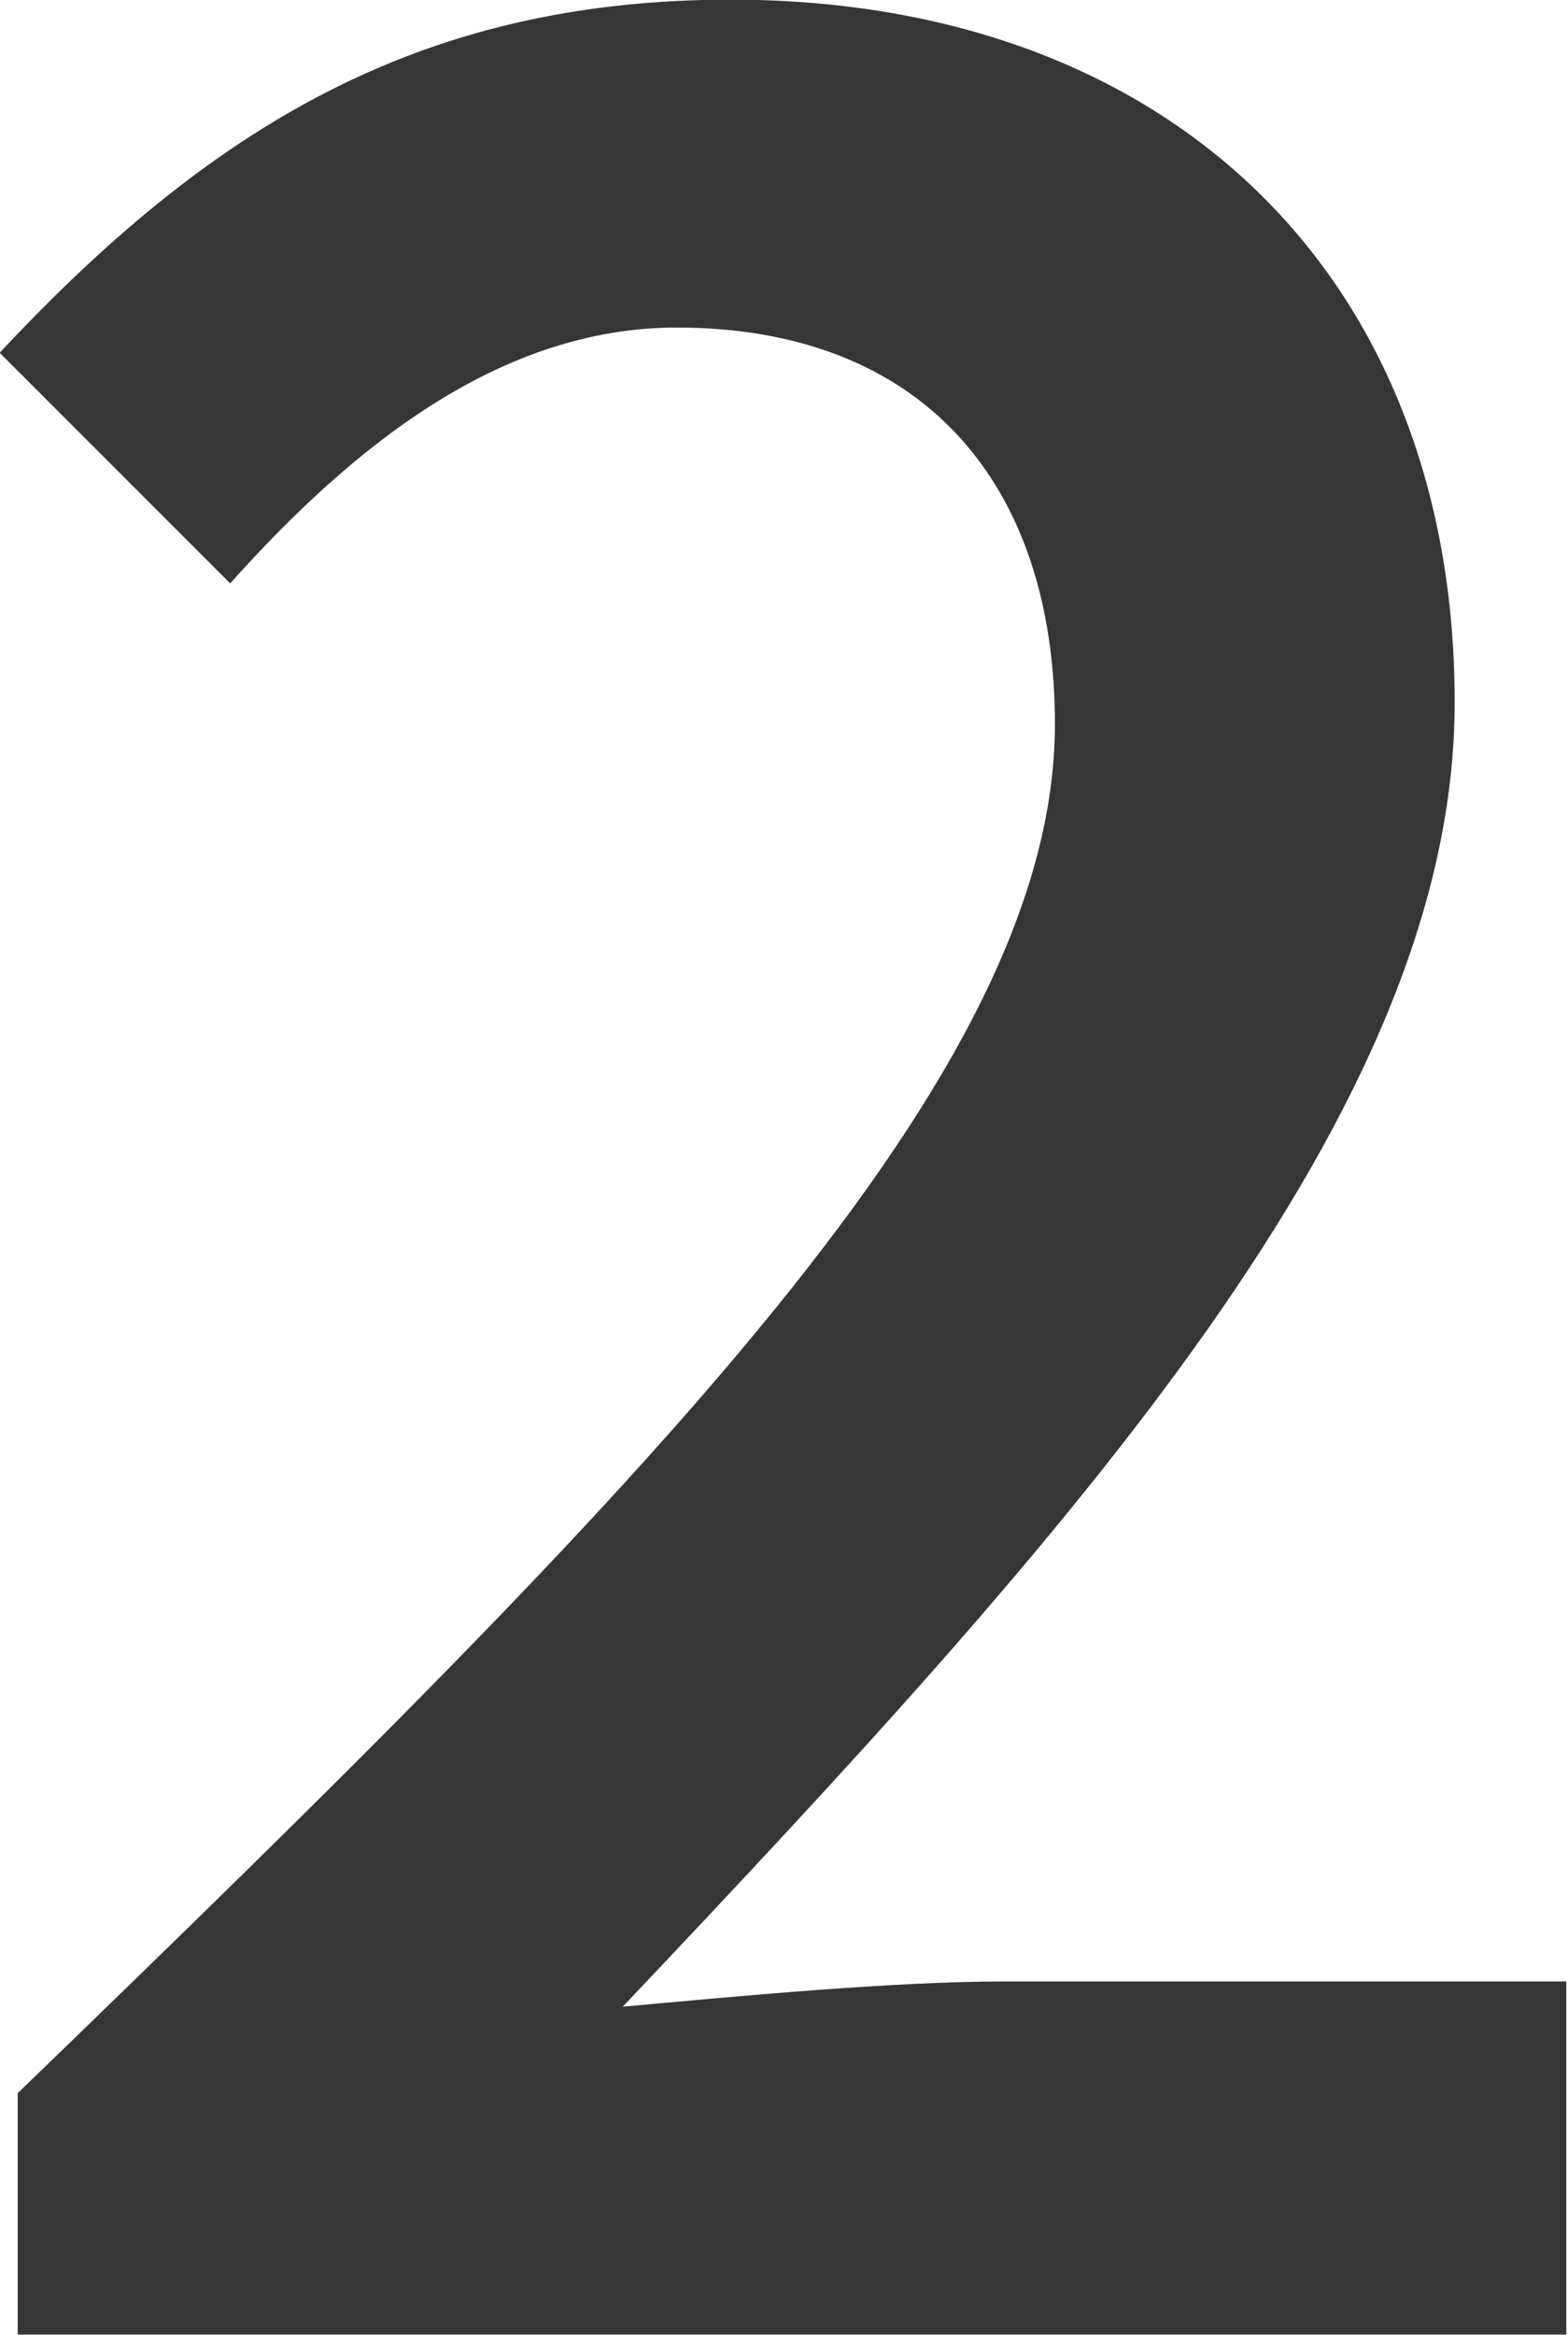 <?xml version="1.0" encoding="UTF-8" standalone="no"?>
<!DOCTYPE svg PUBLIC "-//W3C//DTD SVG 1.1//EN" "http://www.w3.org/Graphics/SVG/1.1/DTD/svg11.dtd">
<svg width="100%" height="100%" viewBox="0 0 688 1024" version="1.1" xmlns="http://www.w3.org/2000/svg" xmlns:xlink="http://www.w3.org/1999/xlink" xml:space="preserve" xmlns:serif="http://www.serif.com/" style="fill-rule:evenodd;clip-rule:evenodd;stroke-linejoin:round;stroke-miterlimit:2;">
    <g transform="matrix(1,0,0,1,-336.593,1.81899e-12)">
        <g transform="matrix(98.765,0,0,98.765,-29568.9,-31169.2)">
            <g transform="matrix(16,0,0,16,302.265,325.956)">
                <path d="M0.038,-0L0.468,-0L0.468,-0.098L0.312,-0.098C0.281,-0.098 0.239,-0.094 0.206,-0.091C0.332,-0.224 0.437,-0.34 0.437,-0.453C0.437,-0.571 0.358,-0.648 0.236,-0.648C0.149,-0.648 0.091,-0.612 0.033,-0.55L0.097,-0.486C0.131,-0.524 0.172,-0.557 0.221,-0.557C0.289,-0.557 0.326,-0.514 0.326,-0.447C0.326,-0.35 0.215,-0.238 0.038,-0.067L0.038,-0Z" style="fill:rgb(54,54,54);fill-rule:nonzero;"/>
            </g>
        </g>
    </g>
</svg>
